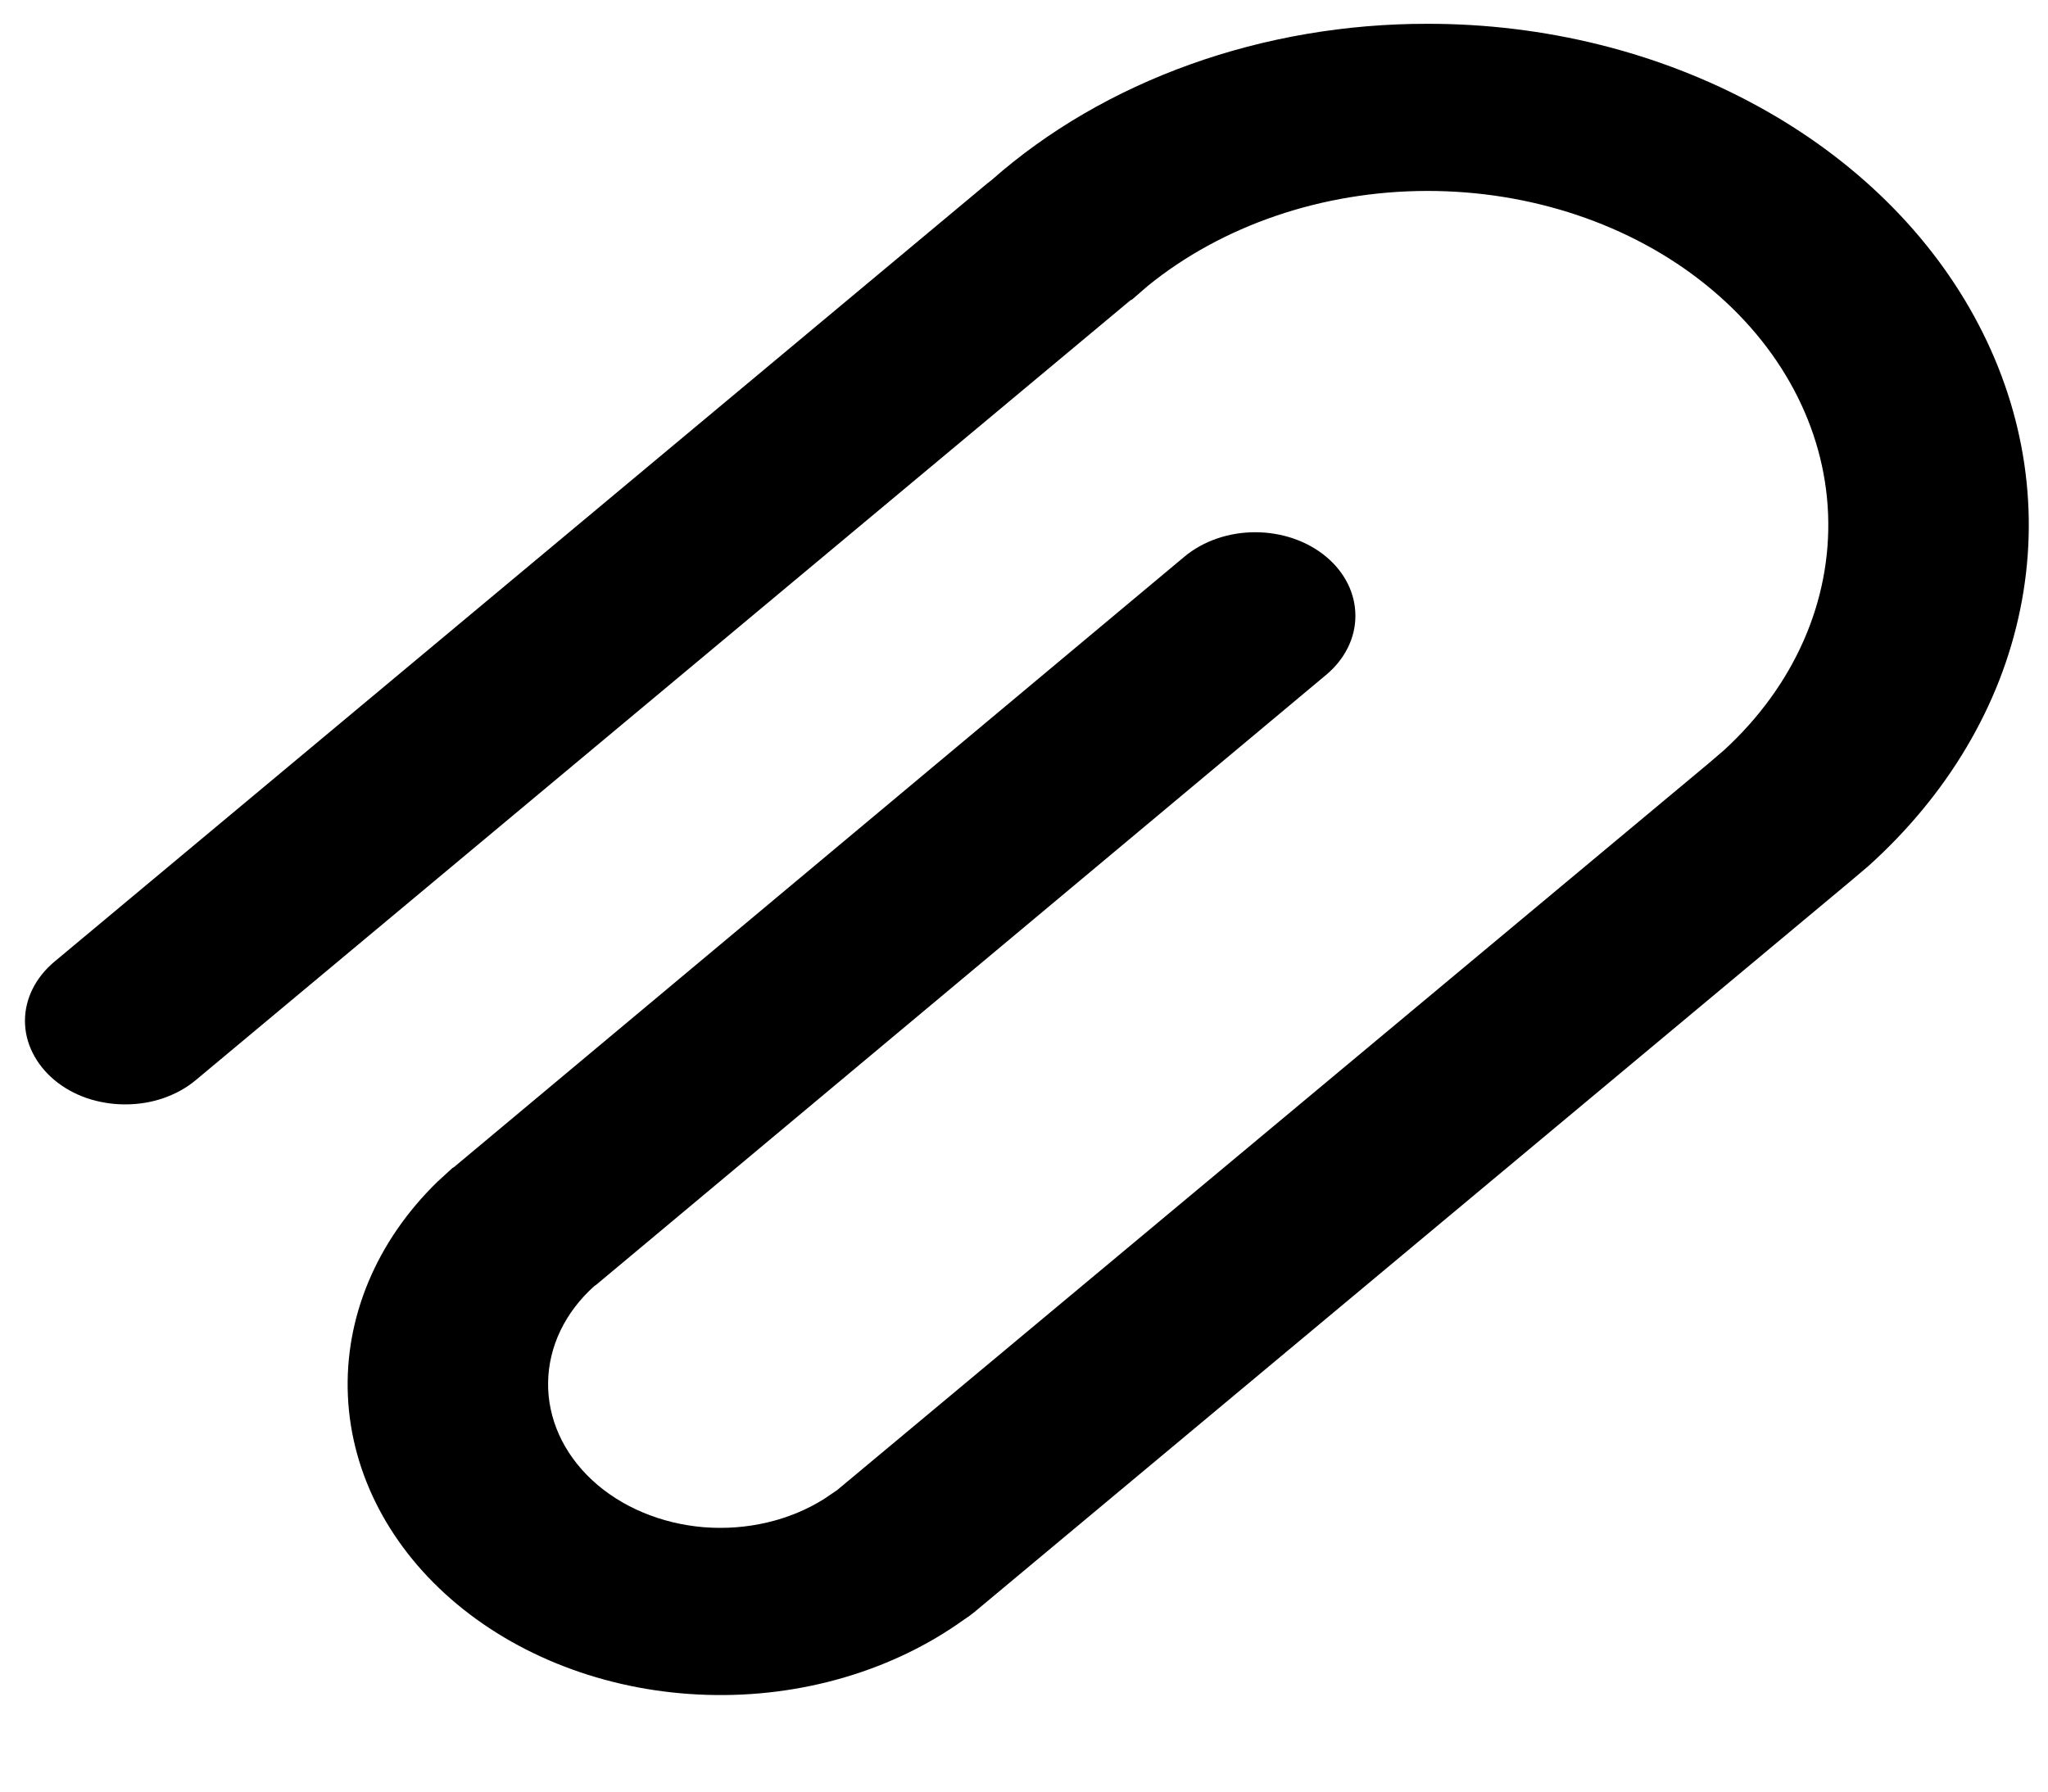 <svg width="16" height="14" viewBox="0 0 16 14" fill="none" xmlns="http://www.w3.org/2000/svg">
<path d="M11.153 0.186C12.067 0.185 12.961 0.408 13.726 0.826C14.491 1.243 15.093 1.838 15.458 2.537C15.824 3.236 15.937 4.009 15.783 4.761C15.63 5.513 15.216 6.211 14.594 6.77L14.445 6.896L7.615 12.595L7.574 12.627L7.53 12.657C6.973 13.057 6.256 13.267 5.522 13.244C4.788 13.222 4.091 12.969 3.571 12.536C3.051 12.103 2.746 11.523 2.718 10.91C2.69 10.298 2.94 9.699 3.418 9.234L3.535 9.127L3.547 9.12L9.252 4.351C9.399 4.228 9.598 4.159 9.806 4.159C10.013 4.159 10.213 4.227 10.36 4.35C10.507 4.472 10.589 4.638 10.589 4.811C10.59 4.984 10.507 5.151 10.361 5.273L4.655 10.042L4.646 10.047C4.415 10.253 4.286 10.522 4.282 10.803C4.278 11.085 4.401 11.357 4.626 11.566C4.851 11.775 5.162 11.906 5.497 11.934C5.832 11.961 6.168 11.883 6.437 11.714L6.533 11.649L6.533 11.65L13.344 5.969L13.469 5.862C14.017 5.359 14.308 4.698 14.282 4.019C14.256 3.34 13.913 2.697 13.327 2.225C12.742 1.753 11.959 1.49 11.144 1.492C10.33 1.494 9.549 1.761 8.966 2.235L8.845 2.34L8.831 2.347L1.531 8.439C1.459 8.5 1.372 8.548 1.277 8.581C1.182 8.614 1.081 8.63 0.978 8.63C0.875 8.63 0.773 8.613 0.678 8.581C0.583 8.548 0.497 8.5 0.424 8.439C0.352 8.378 0.294 8.306 0.255 8.227C0.215 8.148 0.195 8.063 0.195 7.977C0.195 7.804 0.278 7.638 0.425 7.515L7.711 1.435L7.747 1.407C8.185 1.02 8.713 0.713 9.299 0.503C9.885 0.293 10.516 0.185 11.153 0.186H11.153Z" fill="black"/>
</svg>
